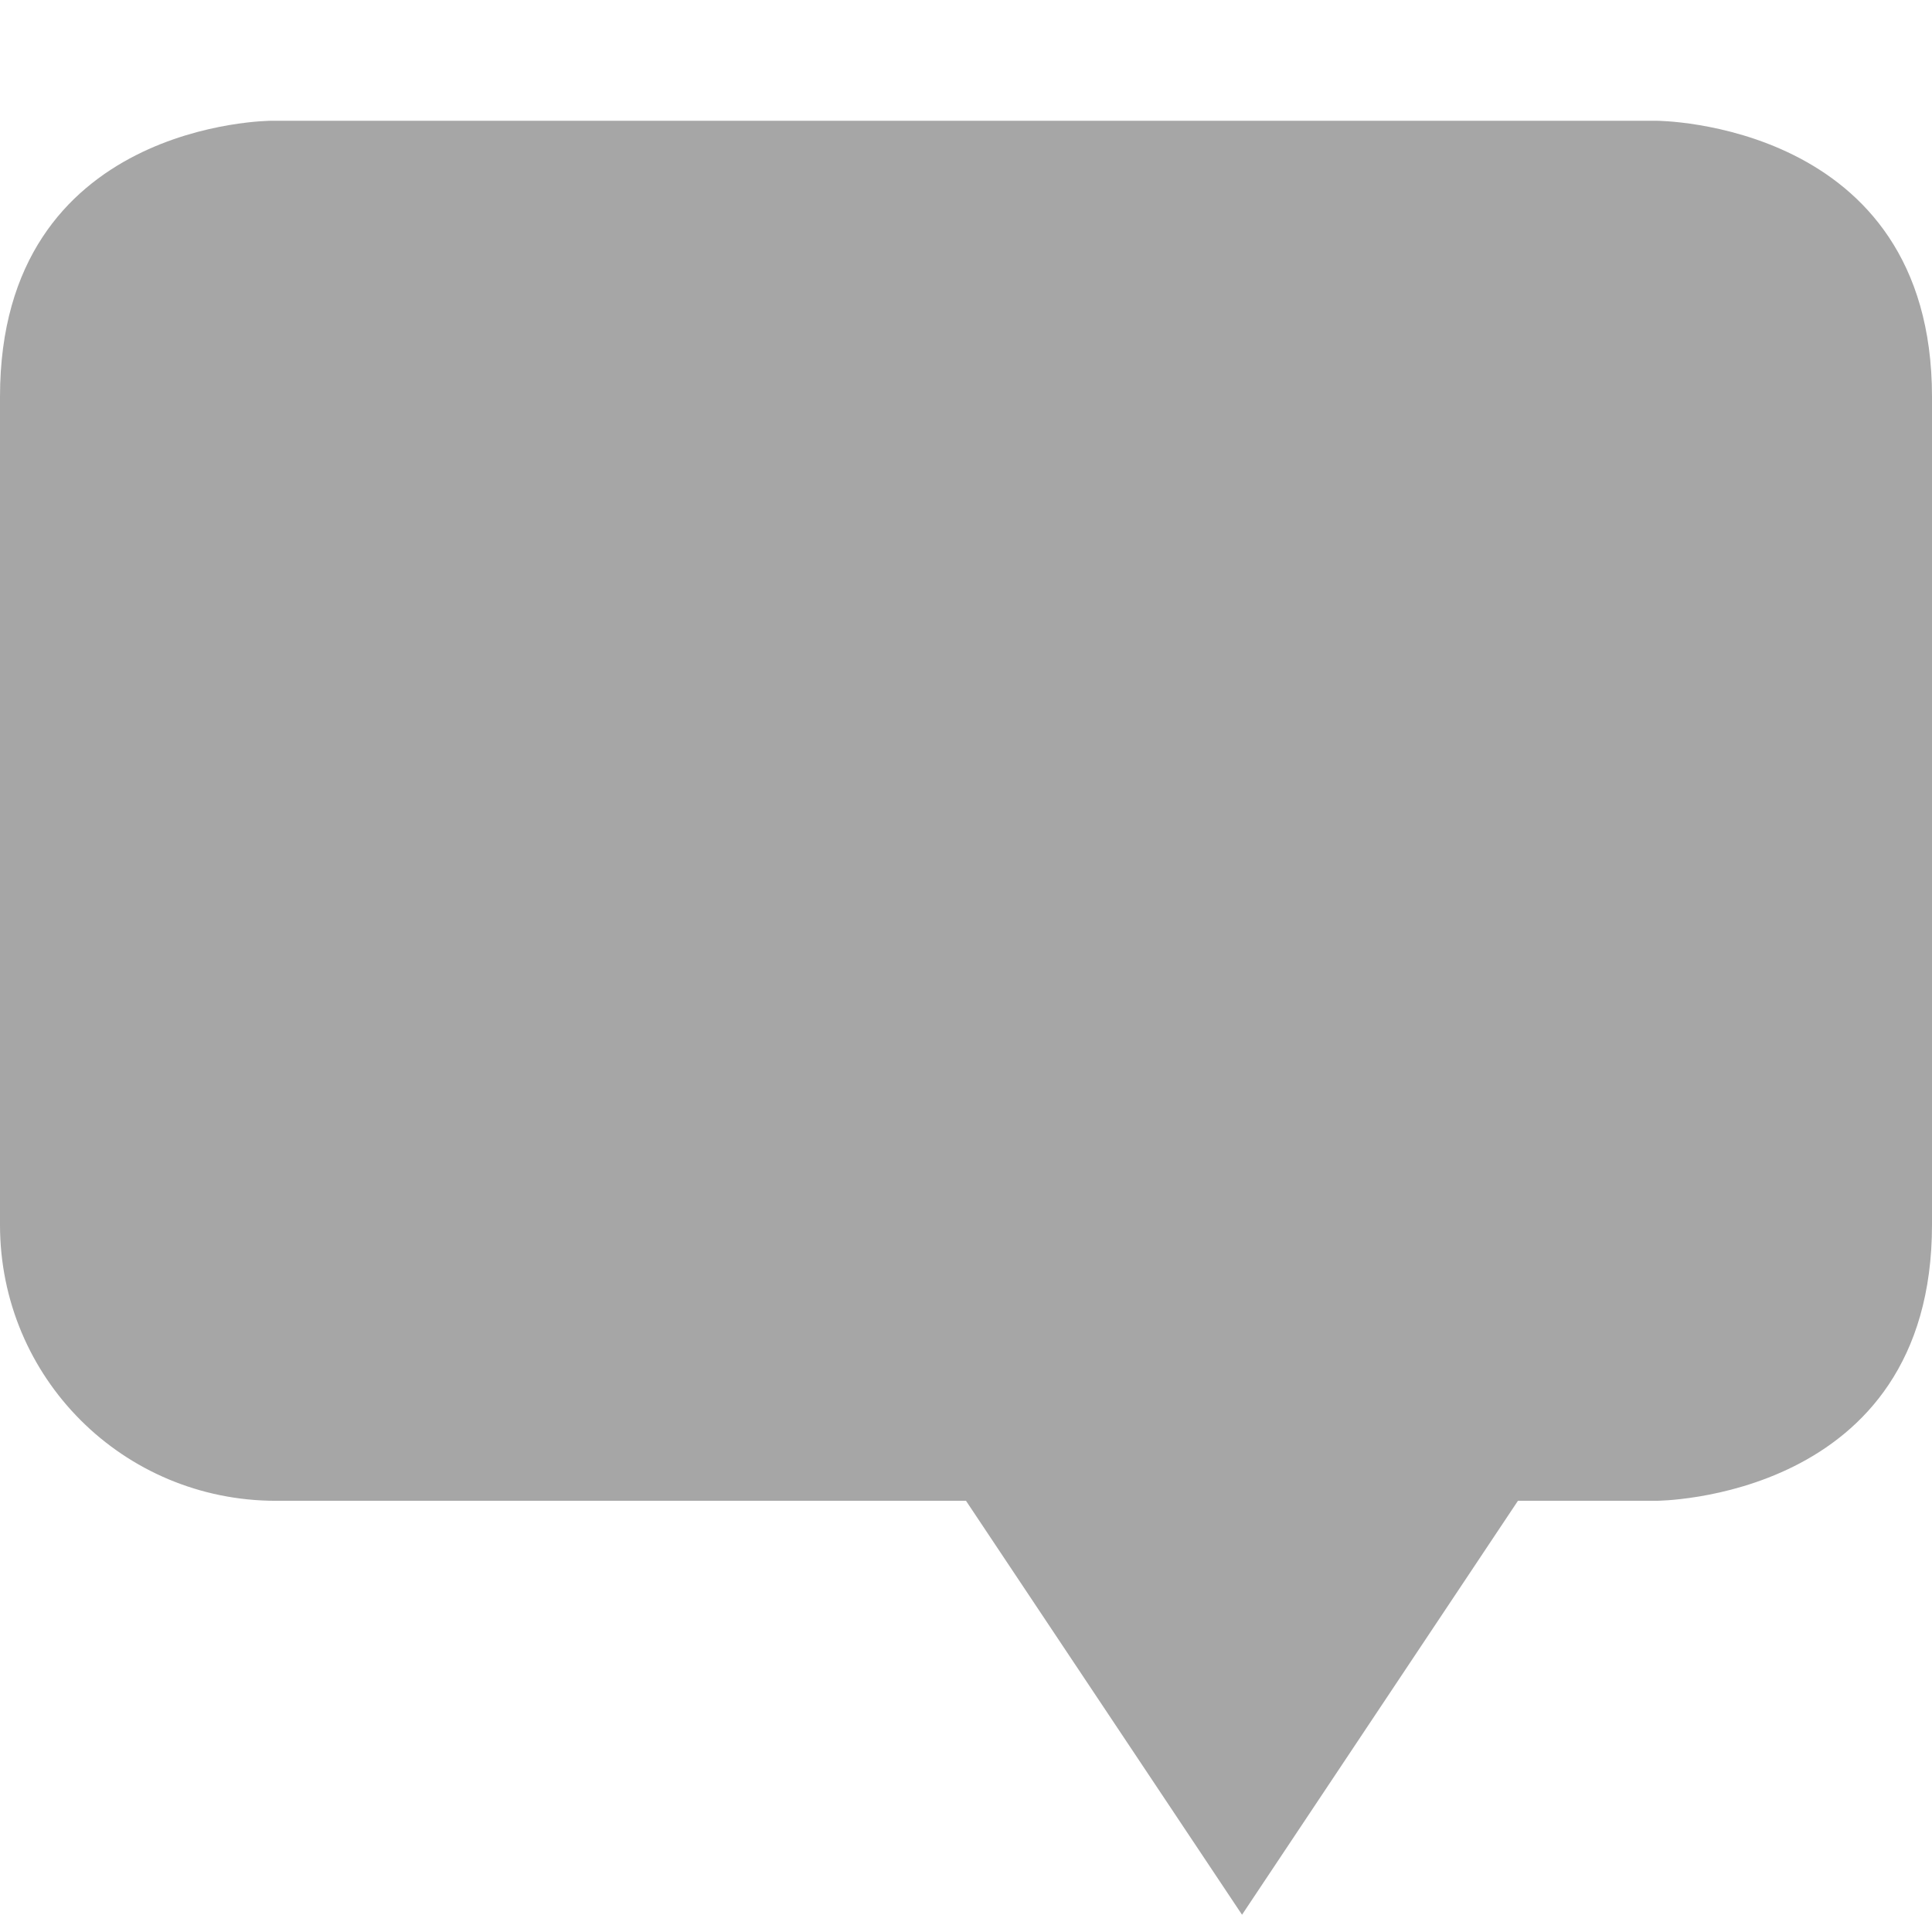 <?xml version="1.0" encoding="UTF-8" standalone="no"?>
<svg
   width="16"
   height="16"
   version="1.1"
   id="svg6216"
   xmlns="http://www.w3.org/2000/svg"
   xmlns:svg="http://www.w3.org/2000/svg">
  <defs
     id="defs6212">
    <style
       id="current-color-scheme"
       type="text/css">
   .ColorScheme-Text { color:#dfdfdf; } .ColorScheme-Highlight { color:#4285f4; } .ColorScheme-NeutralText { color:#ff9800; } .ColorScheme-PositiveText { color:#4caf50; } .ColorScheme-NegativeText { color:#f44336; }
  </style>
  </defs>
  <path
     style="opacity:0.35;fill:#000000;stroke-width:1.143"
     class="ColorScheme-Text"
     d="M 13.714,1 C 13.714,1 16,1 16,3.286 v 6.857 c 0,2.286 -2.286,2.286 -2.286,2.286 H 12.571 L 10.286,15.857 8,12.429 H 2.286 C 1.019,12.429 0,11.411 0,10.143 V 3.286 C 0,1 2.25,1 2.25,1 Z"
     id="path6214" />
</svg>
